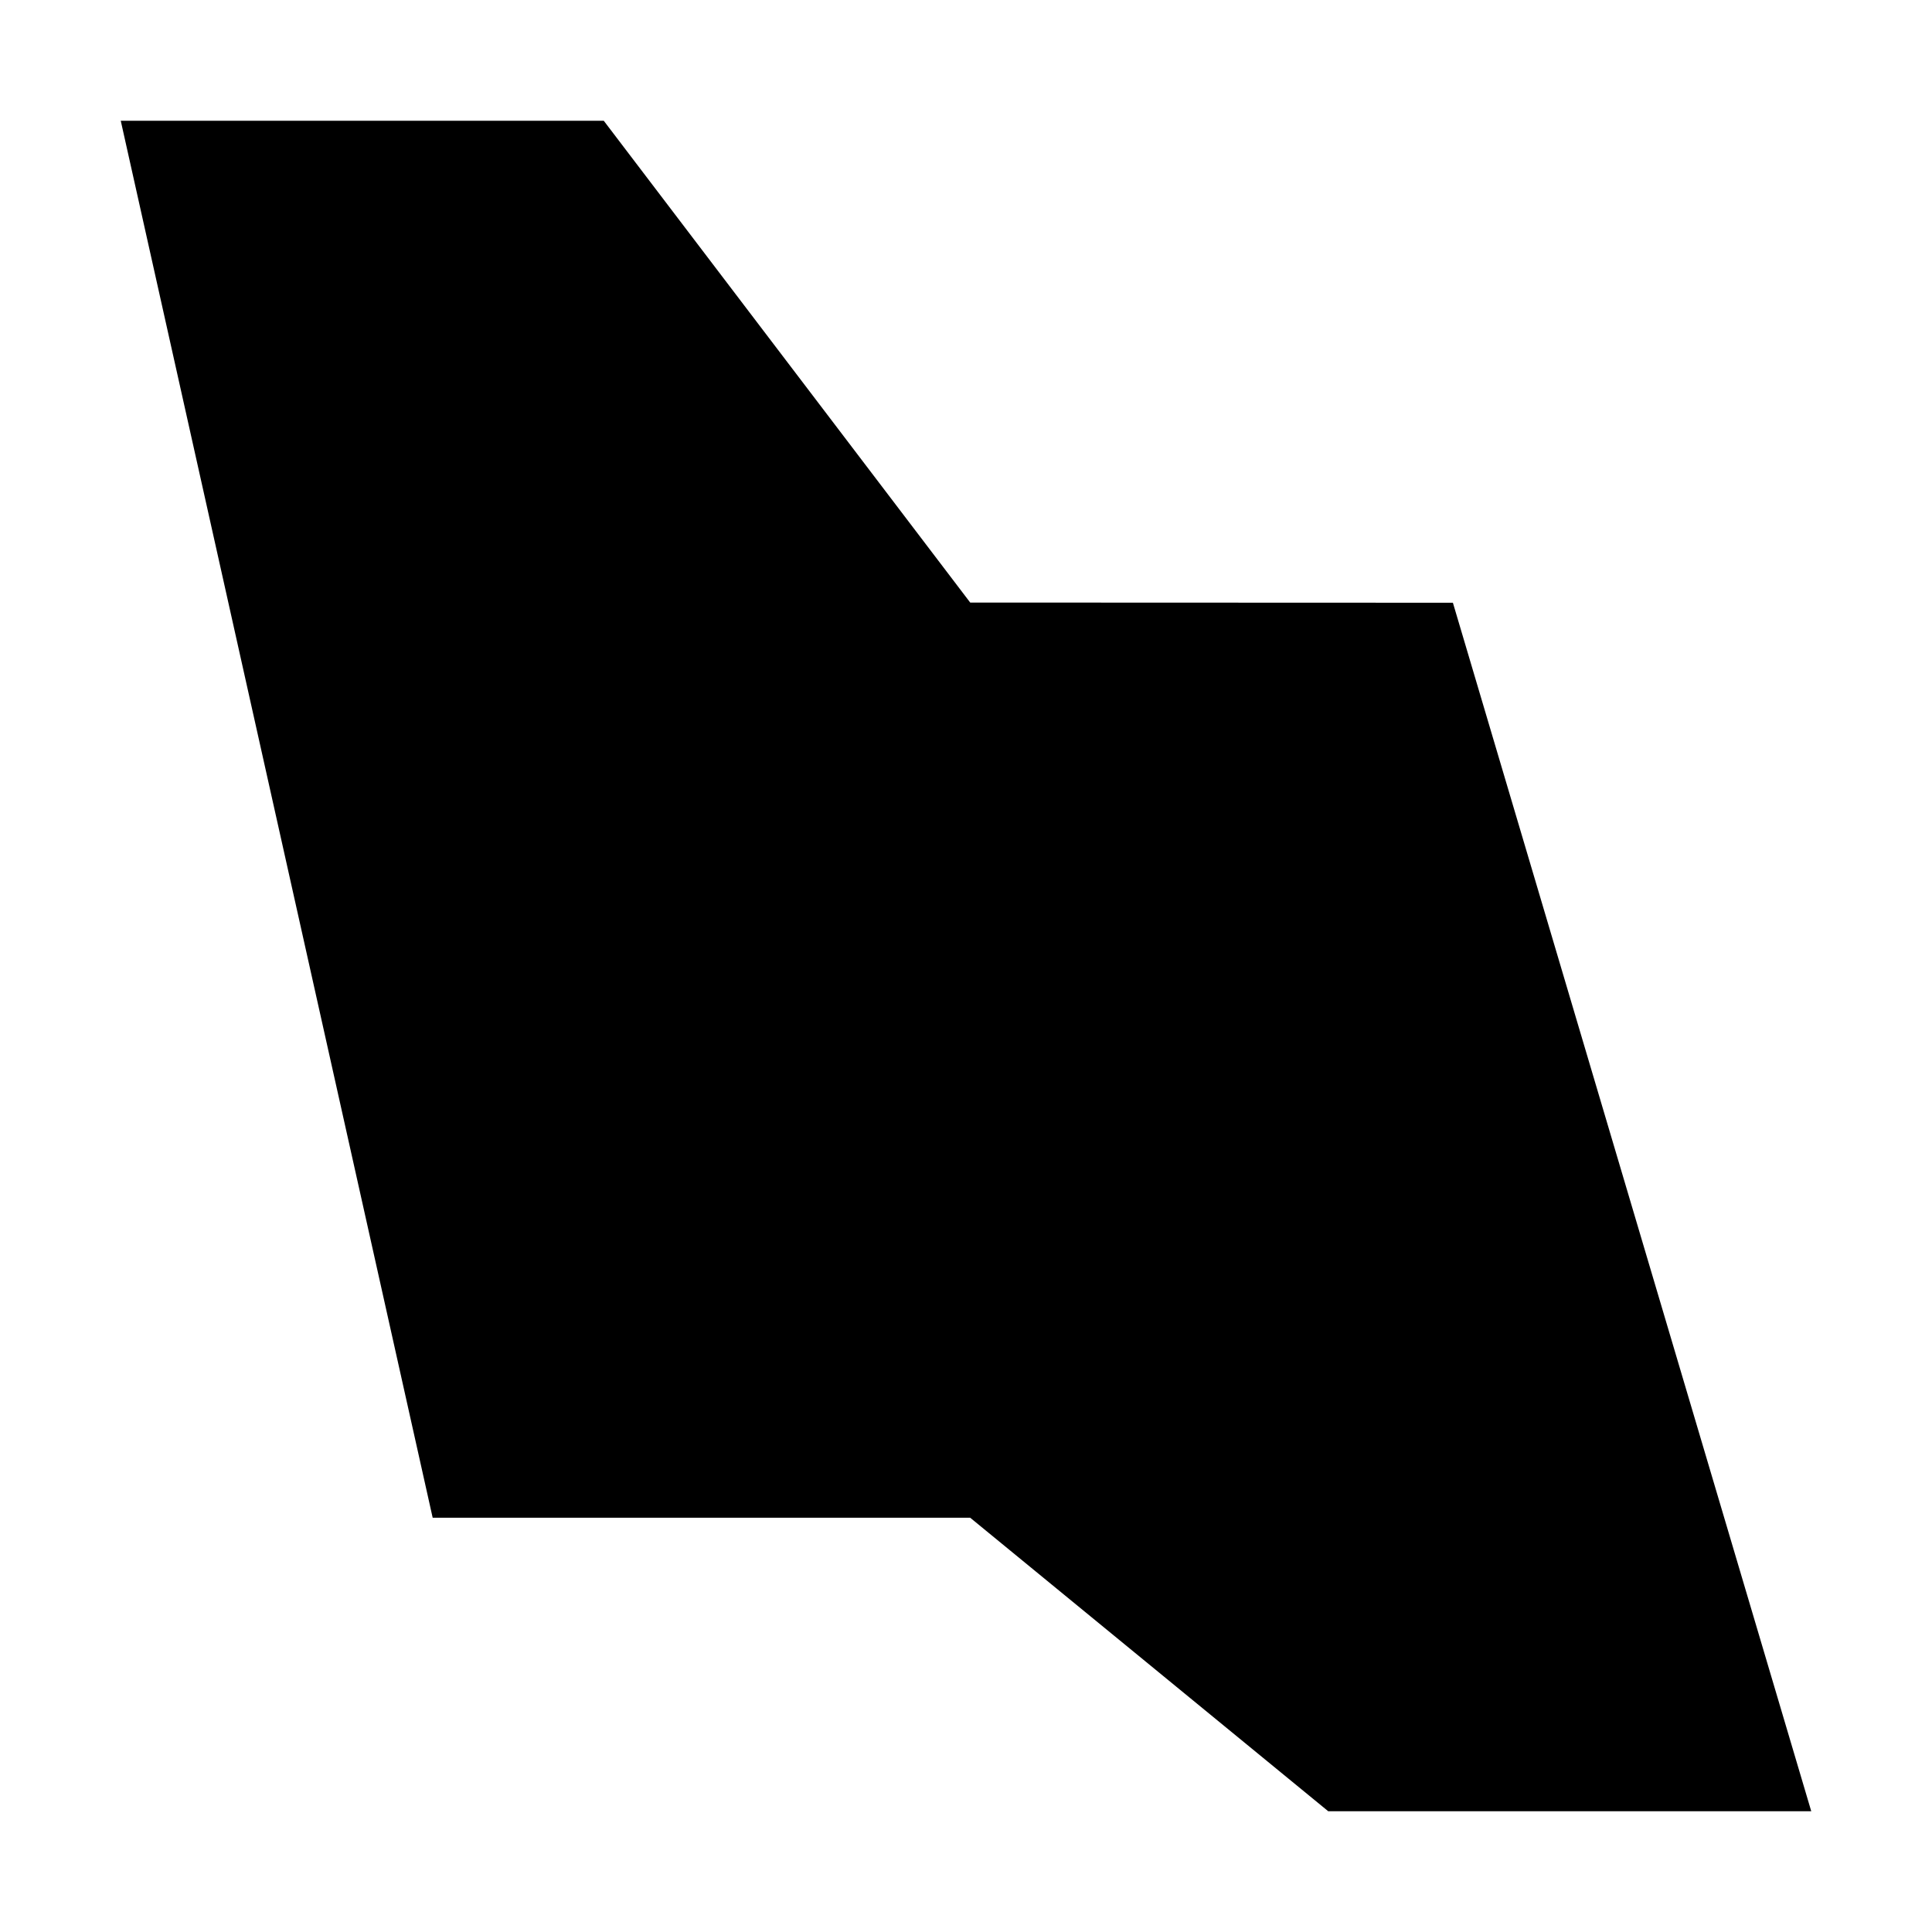 <?xml version="1.0" encoding="UTF-8"?>
<svg class="cf-icon-svg" width="256" height="256" version="1.1" viewBox="0 0 256 256" xmlns="http://www.w3.org/2000/svg">
 <path d="m240 240-64 1e-3 -47.442-38.891h-71.226l-41.332-185.11h64l48.558 63.842 63.958 0.024z" fill="currentColor" />
</svg>
